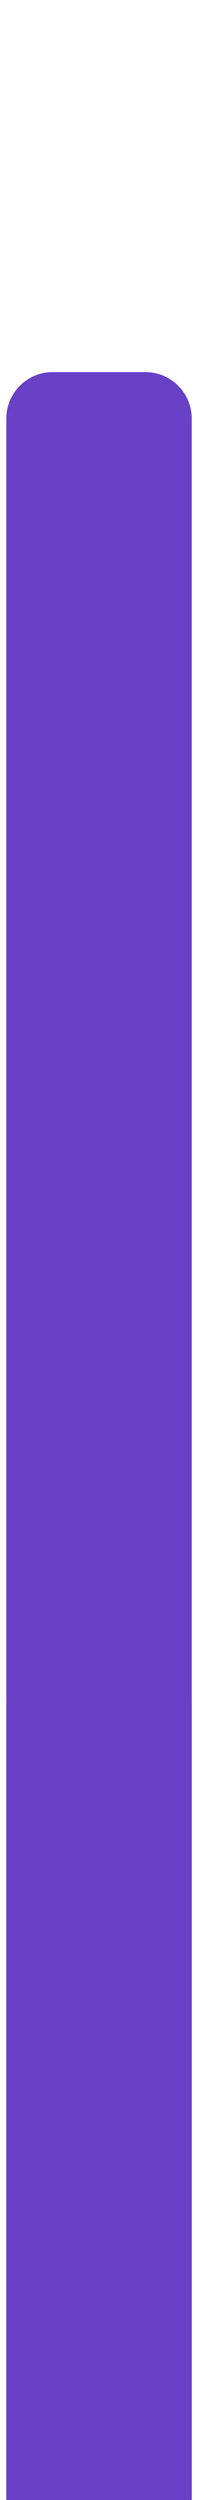 <svg width="17" height="215" viewBox="0 0 17 215" fill="none" xmlns="http://www.w3.org/2000/svg">
<g clip-path="url(#clip0_5_61)">
<path d="M0.546 32H16.546V215H0.546V32Z" fill="#6941C6"/>
<path d="M0.546 146.375H16.546V215H0.546V146.375Z" fill="#6941C6"/>
</g>
<defs>
<clipPath id="clip0_5_61">
<path d="M0.546 36C0.546 33.791 2.336 32 4.546 32H12.546C14.755 32 16.546 33.791 16.546 36V215H0.546V36Z" fill="white"/>
</clipPath>
</defs>
</svg>
